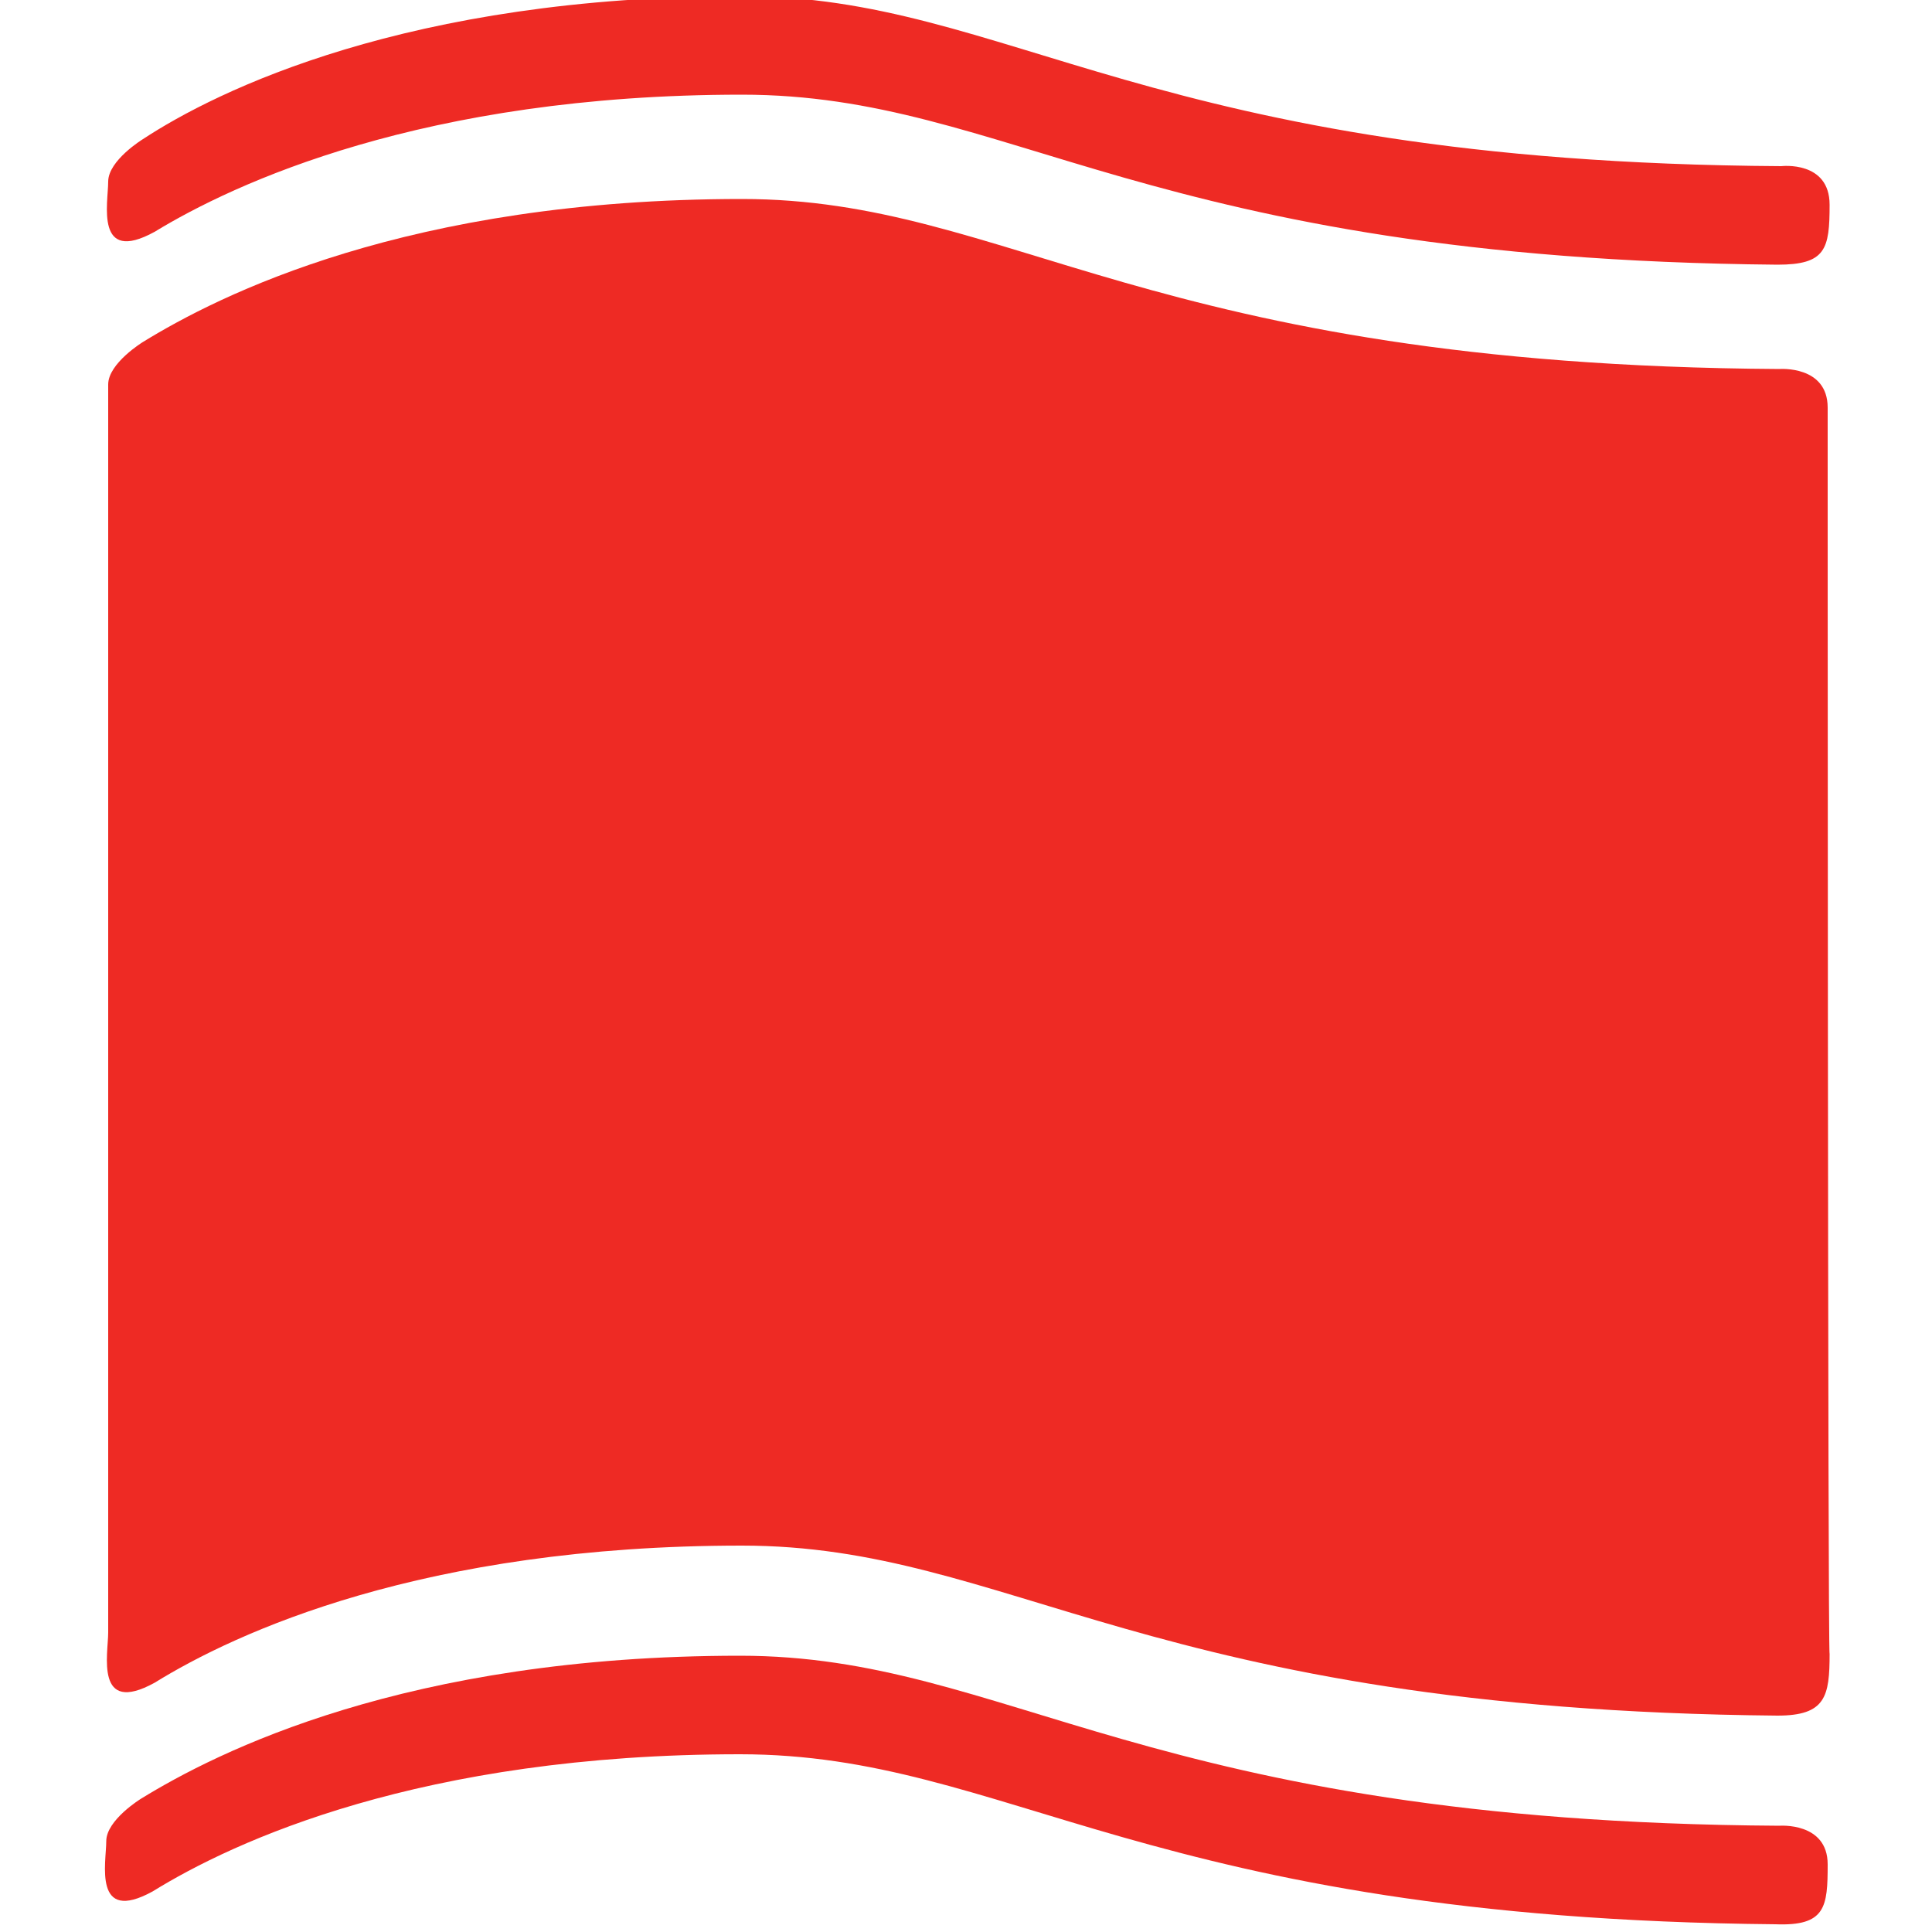 <?xml version="1.0" encoding="utf-8"?>
<!-- Generator: Adobe Illustrator 19.1.0, SVG Export Plug-In . SVG Version: 6.00 Build 0)  -->
<svg version="1.1" id="Layer_1" xmlns="http://www.w3.org/2000/svg" xmlns:xlink="http://www.w3.org/1999/xlink" x="0px" y="0px"
	 viewBox="-20 20.7 100 100" style="enable-background:new -20 20.7 100 100;" xml:space="preserve">
<style type="text/css">
	.st0{fill:#EE2A24;}
</style>
<path class="st0" d="M72,34.4c-32.7-0.3-39.7-8.8-53.6-8.8c-16.5,0-26.3,4.6-30.4,7.1c-3.1,1.7-2.4-1.5-2.4-2.6
	c0-1.1,1.8-2.2,1.8-2.2c3.8-2.5,13.7-7.4,31-7.4c13.9,0,21,8.6,53.8,8.8c0,0,2.5-0.3,2.5,2S74.5,34.4,72,34.4z"/>
<path class="st0" d="M74.6,117.2c0-2.2-2.5-2-2.5-2c-32.8-0.2-39.9-8.8-53.8-8.8c-17.3,0-27.1,5-31,7.4c0,0-1.8,1.1-1.8,2.2
	c0,1.1-0.7,4.3,2.4,2.6c4.2-2.6,13.9-7.1,30.4-7.1c13.9,0,21,8.5,53.6,8.8C74.5,120.4,74.6,119.4,74.6,117.2z"/>
<path class="st0" d="M74.6,41.8c0-2.2-2.5-2-2.5-2C39.4,39.6,32.3,31,18.4,31c-17.3,0-27.1,5-31,7.4c0,0-1.8,1.1-1.8,2.2v64.6
	c0,1.1-0.7,4.3,2.4,2.6c4.2-2.6,13.9-7.1,30.4-7.1c13.9,0,21,8.5,53.6,8.8c2.5,0,2.7-1,2.7-3.2C74.6,106.4,74.6,41.8,74.6,41.8z"/>
</svg>
